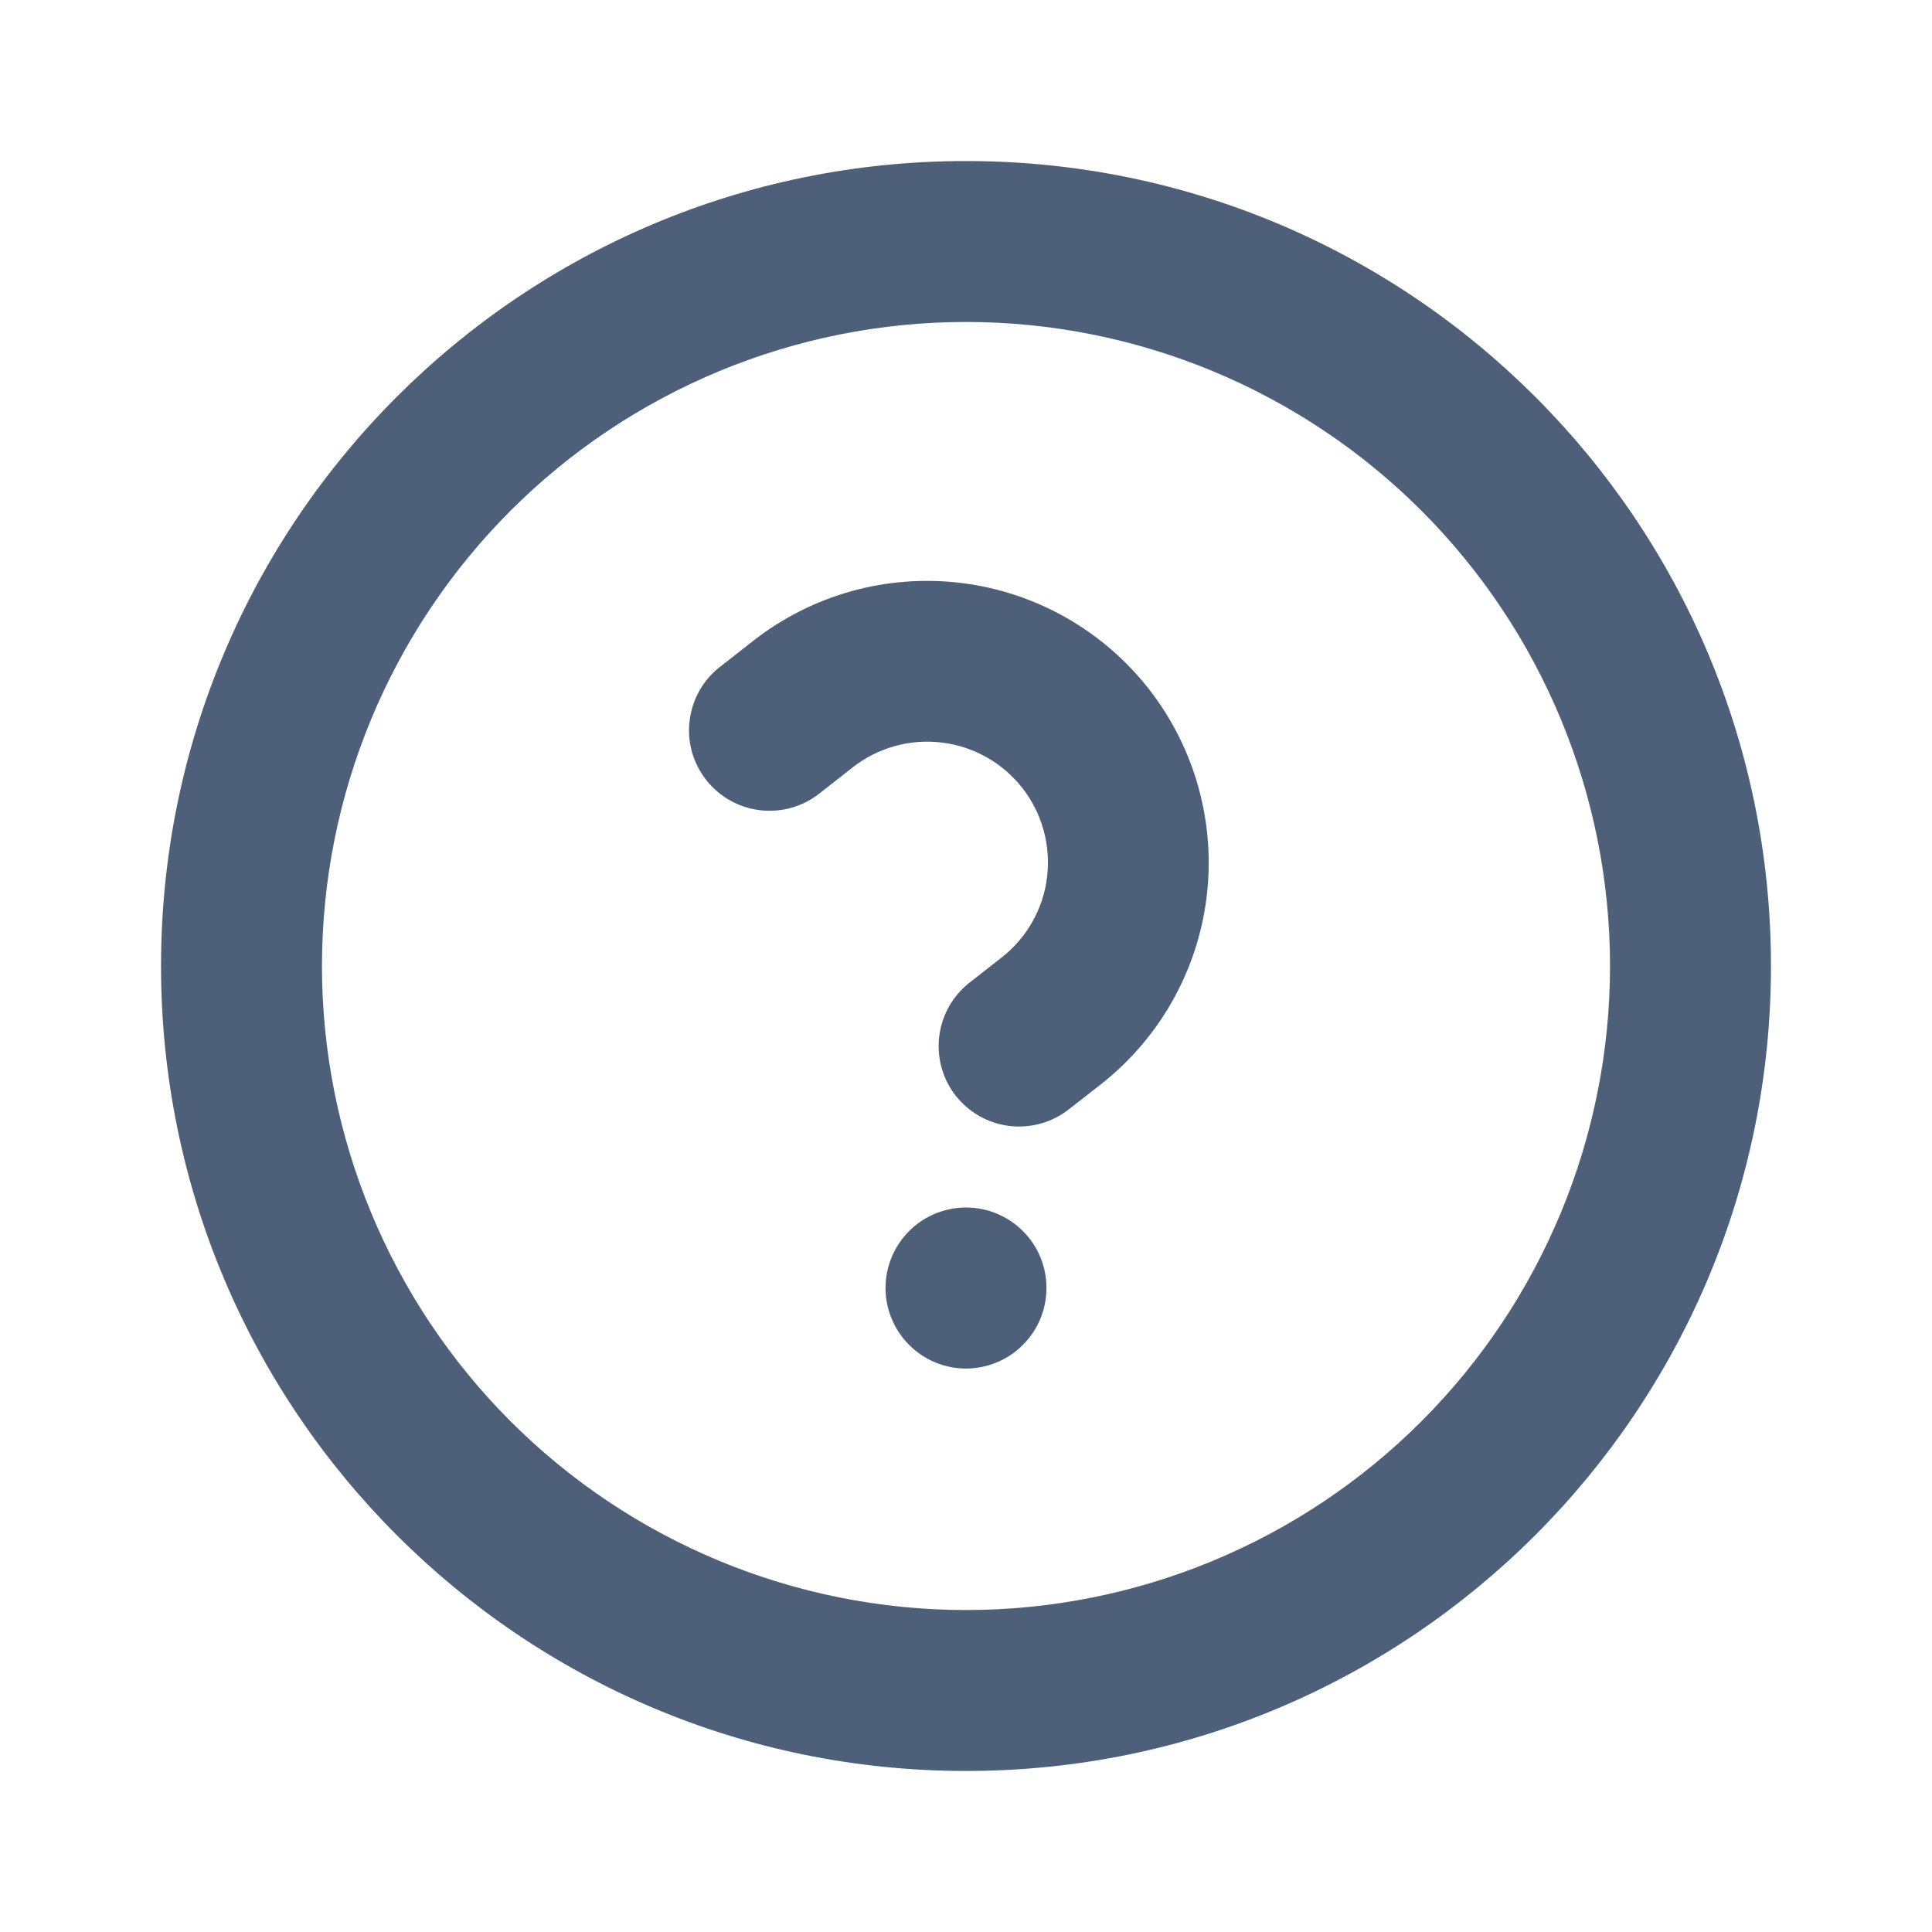 <svg width="20" height="20" viewBox="0 0 20 20" fill="none" xmlns="http://www.w3.org/2000/svg">
<path d="M10 18.333C5.398 18.333 1.667 14.602 1.667 10C1.667 5.397 5.398 1.667 10 1.667C14.603 1.667 18.333 5.397 18.333 10C18.333 14.602 14.603 18.333 10 18.333ZM10 16.667C11.768 16.667 13.464 15.964 14.714 14.714C15.964 13.464 16.667 11.768 16.667 10C16.667 8.232 15.964 6.536 14.714 5.286C13.464 4.036 11.768 3.333 10 3.333C8.232 3.333 6.536 4.036 5.286 5.286C4.036 6.536 3.333 8.232 3.333 10C3.333 11.768 4.036 13.464 5.286 14.714C6.536 15.964 8.232 16.667 10 16.667ZM10 14.167C9.779 14.167 9.567 14.079 9.411 13.922C9.255 13.766 9.167 13.554 9.167 13.333C9.167 13.112 9.255 12.9 9.411 12.744C9.567 12.588 9.779 12.5 10 12.5C10.221 12.5 10.433 12.588 10.589 12.744C10.746 12.9 10.833 13.112 10.833 13.333C10.833 13.554 10.746 13.766 10.589 13.922C10.433 14.079 10.221 14.167 10 14.167ZM11.063 11.485C10.889 11.621 10.668 11.682 10.449 11.656C10.229 11.629 10.03 11.516 9.893 11.342C9.757 11.168 9.696 10.946 9.723 10.727C9.75 10.508 9.863 10.308 10.037 10.172L10.365 9.915C10.495 9.814 10.604 9.689 10.685 9.546C10.767 9.403 10.819 9.245 10.839 9.082C10.859 8.919 10.847 8.753 10.803 8.594C10.76 8.436 10.685 8.287 10.584 8.158C10.482 8.028 10.357 7.92 10.213 7.839C10.07 7.758 9.912 7.706 9.749 7.687C9.586 7.667 9.42 7.679 9.262 7.724C9.103 7.768 8.955 7.843 8.826 7.945L8.498 8.202C8.412 8.273 8.312 8.326 8.206 8.358C8.099 8.39 7.987 8.4 7.876 8.388C7.765 8.376 7.658 8.342 7.561 8.288C7.463 8.234 7.378 8.16 7.309 8.072C7.241 7.985 7.19 7.884 7.161 7.776C7.132 7.669 7.125 7.556 7.141 7.446C7.156 7.335 7.193 7.229 7.25 7.133C7.307 7.038 7.383 6.954 7.473 6.888L7.8 6.632C8.41 6.155 9.183 5.941 9.951 6.035C10.719 6.129 11.418 6.525 11.894 7.134C12.37 7.744 12.585 8.517 12.491 9.285C12.397 10.053 12.001 10.752 11.392 11.228L11.063 11.485Z" fill="#4E5F7A"/>
</svg>
